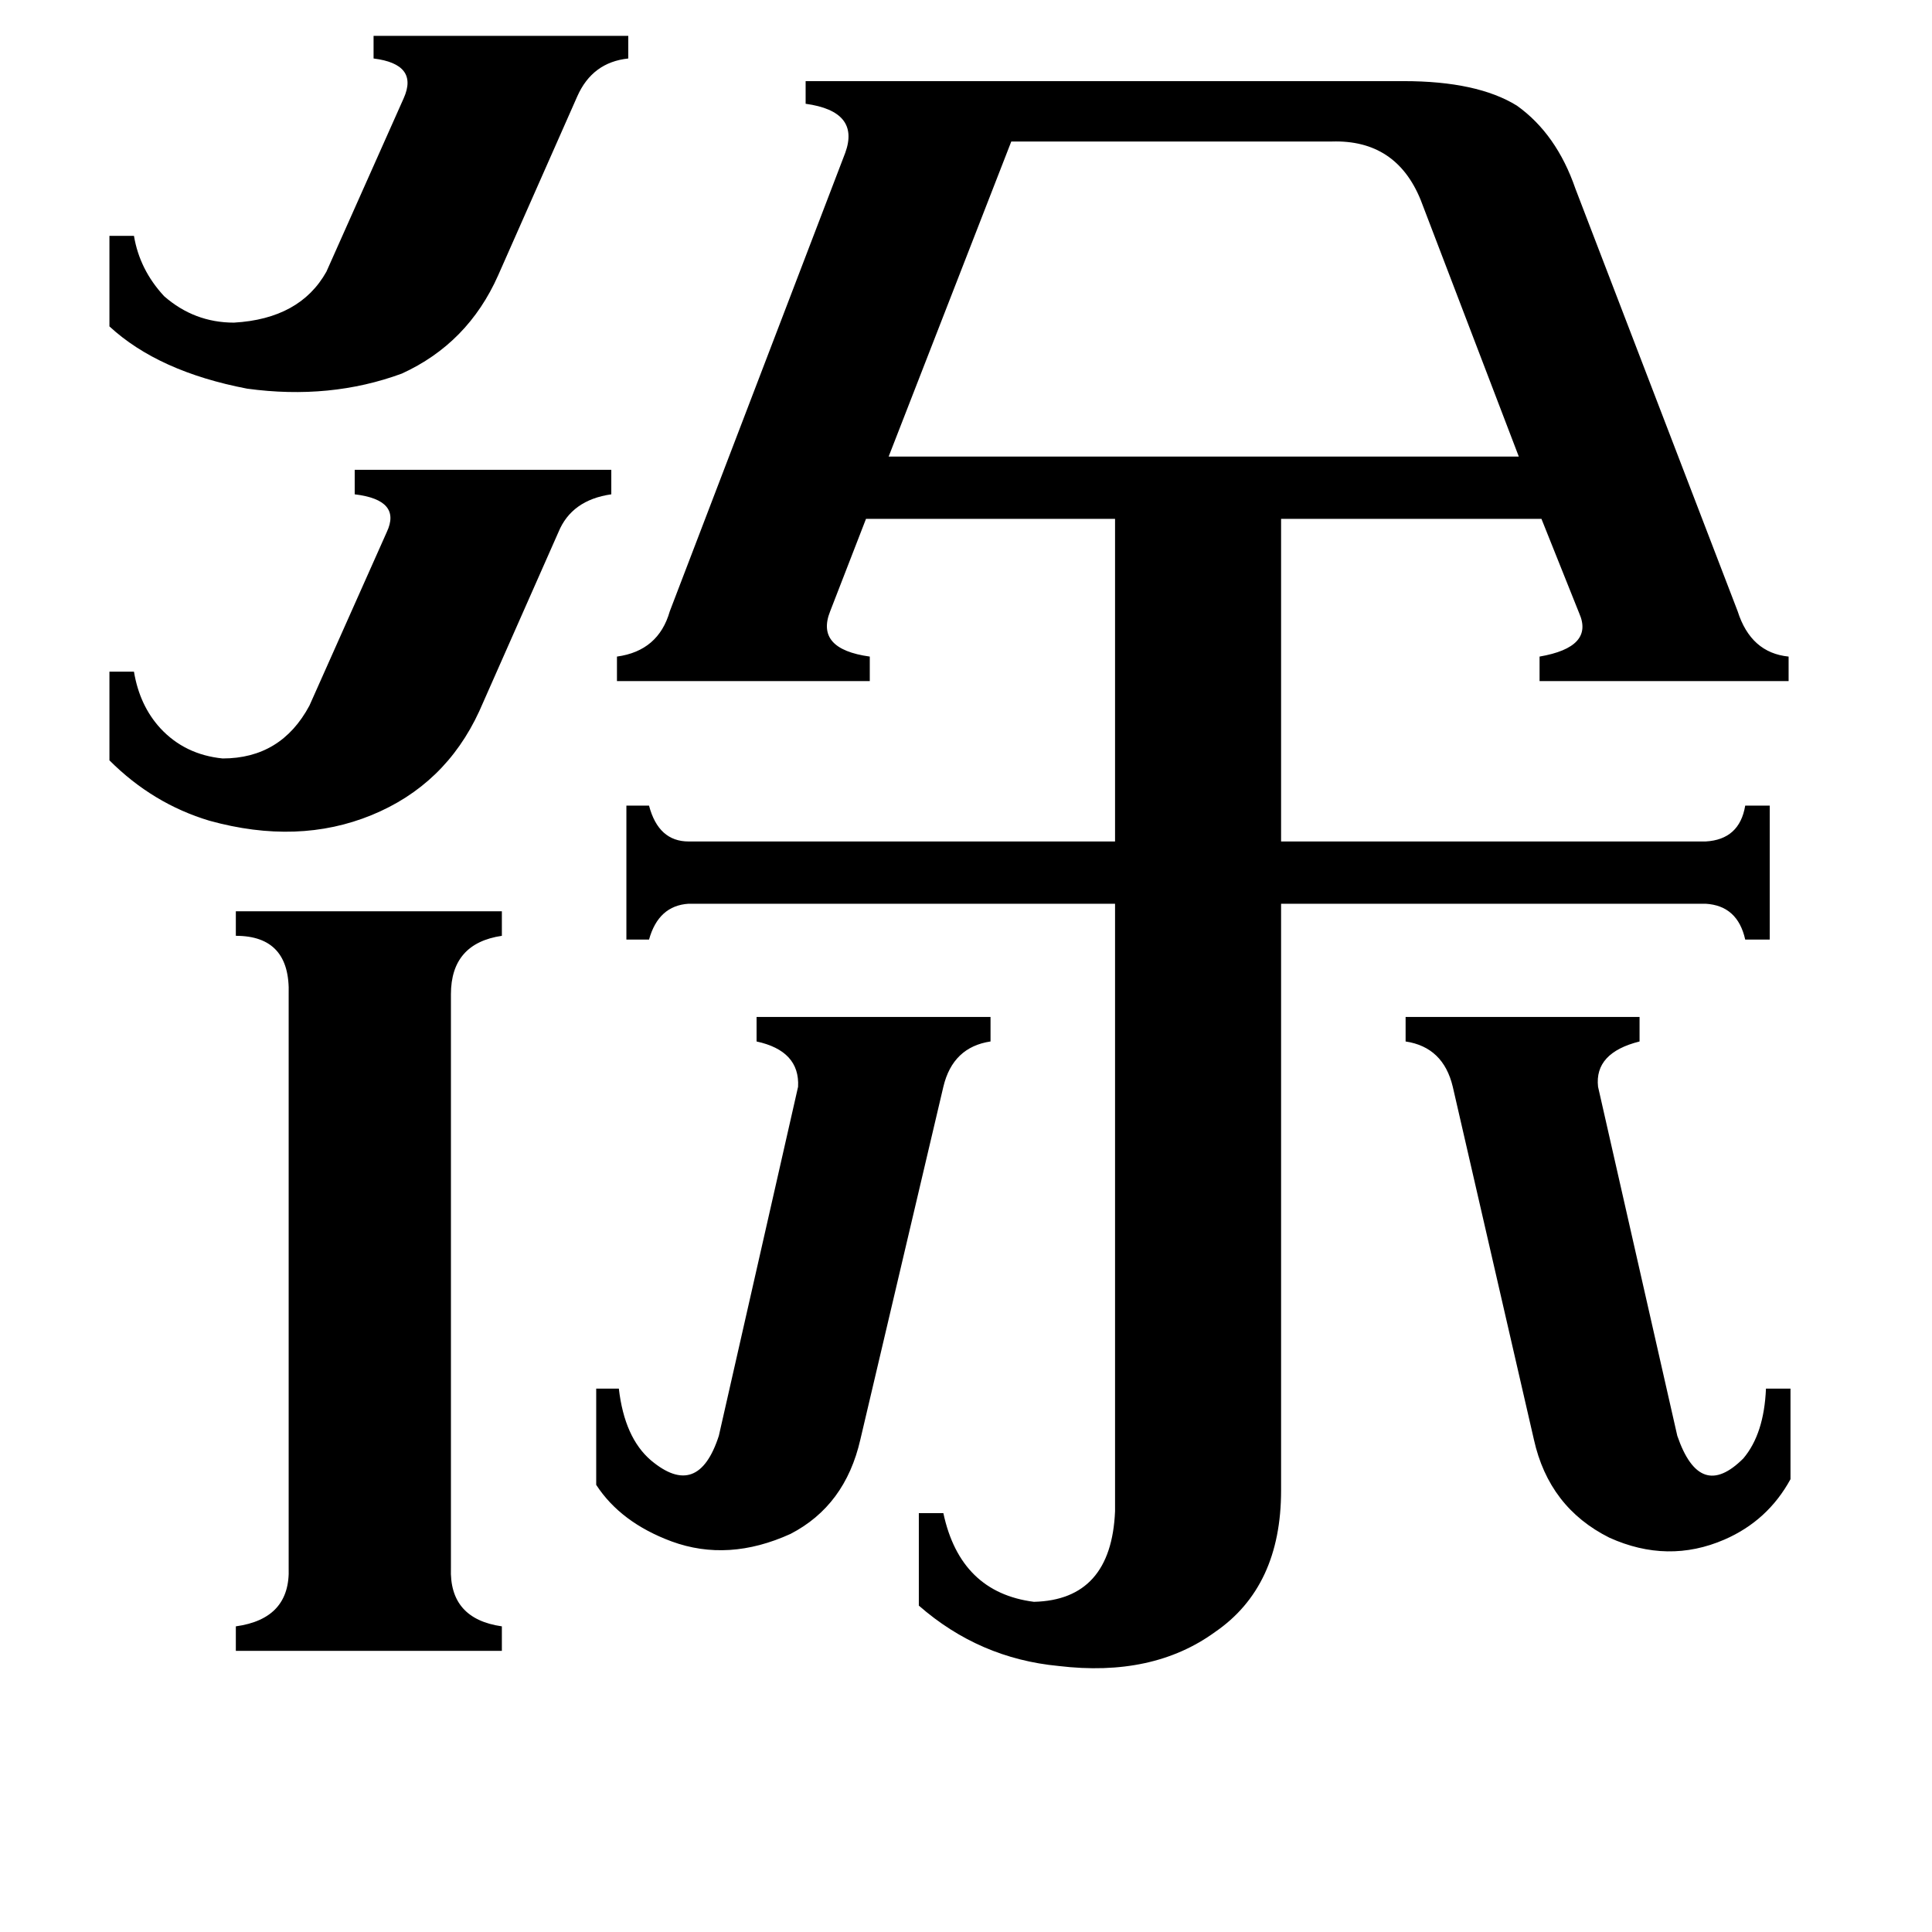 <svg xmlns="http://www.w3.org/2000/svg" viewBox="0 -800 1024 1024">
	<path fill="#000000" d="M58 -444H71Q74 -426 85 -414Q98 -400 118 -398Q149 -398 164 -426L205 -518Q213 -535 188 -538V-551H324V-538Q303 -535 296 -518L254 -423Q236 -384 197 -368Q158 -352 111 -365Q81 -374 58 -397ZM58 -675H71Q74 -657 87 -643Q103 -629 124 -629Q159 -631 173 -656L214 -748Q222 -766 198 -769V-781H333V-769Q314 -767 306 -749L264 -654Q248 -618 213 -602Q175 -588 131 -594Q84 -603 58 -627ZM745 -261H869V-248Q845 -242 847 -224L889 -39Q901 -4 924 -27Q935 -40 936 -64H949V-16Q937 6 914 16Q884 29 853 15Q821 -1 813 -37L770 -224Q765 -245 745 -248ZM316 -64H328Q331 -38 345 -26Q370 -5 381 -39L423 -224Q424 -243 401 -248V-261H525V-248Q505 -245 500 -224L456 -37Q448 -2 419 13Q386 28 356 17Q329 7 316 -13ZM239 31Q238 58 266 62V75H125V62Q154 58 153 31V-273Q154 -304 125 -304V-317H266V-304Q239 -300 239 -273ZM536 -725L471 -558H805L753 -694Q740 -726 706 -725ZM904 -354Q922 -355 925 -373H938V-302H925Q921 -320 904 -321H679V-10Q679 41 644 65Q611 89 561 83Q519 79 487 51V2H500Q509 44 548 49Q589 48 591 1V-321H365Q349 -320 344 -302H332V-373H344Q349 -354 365 -354H591V-525H459L440 -476Q432 -456 461 -452V-439H327V-452Q349 -455 355 -476L448 -719Q456 -741 427 -745V-757H744Q783 -757 804 -744Q825 -729 835 -700L921 -476Q928 -454 948 -452V-439H816V-452Q845 -457 837 -475L817 -525H679V-354Z"/>
</svg>